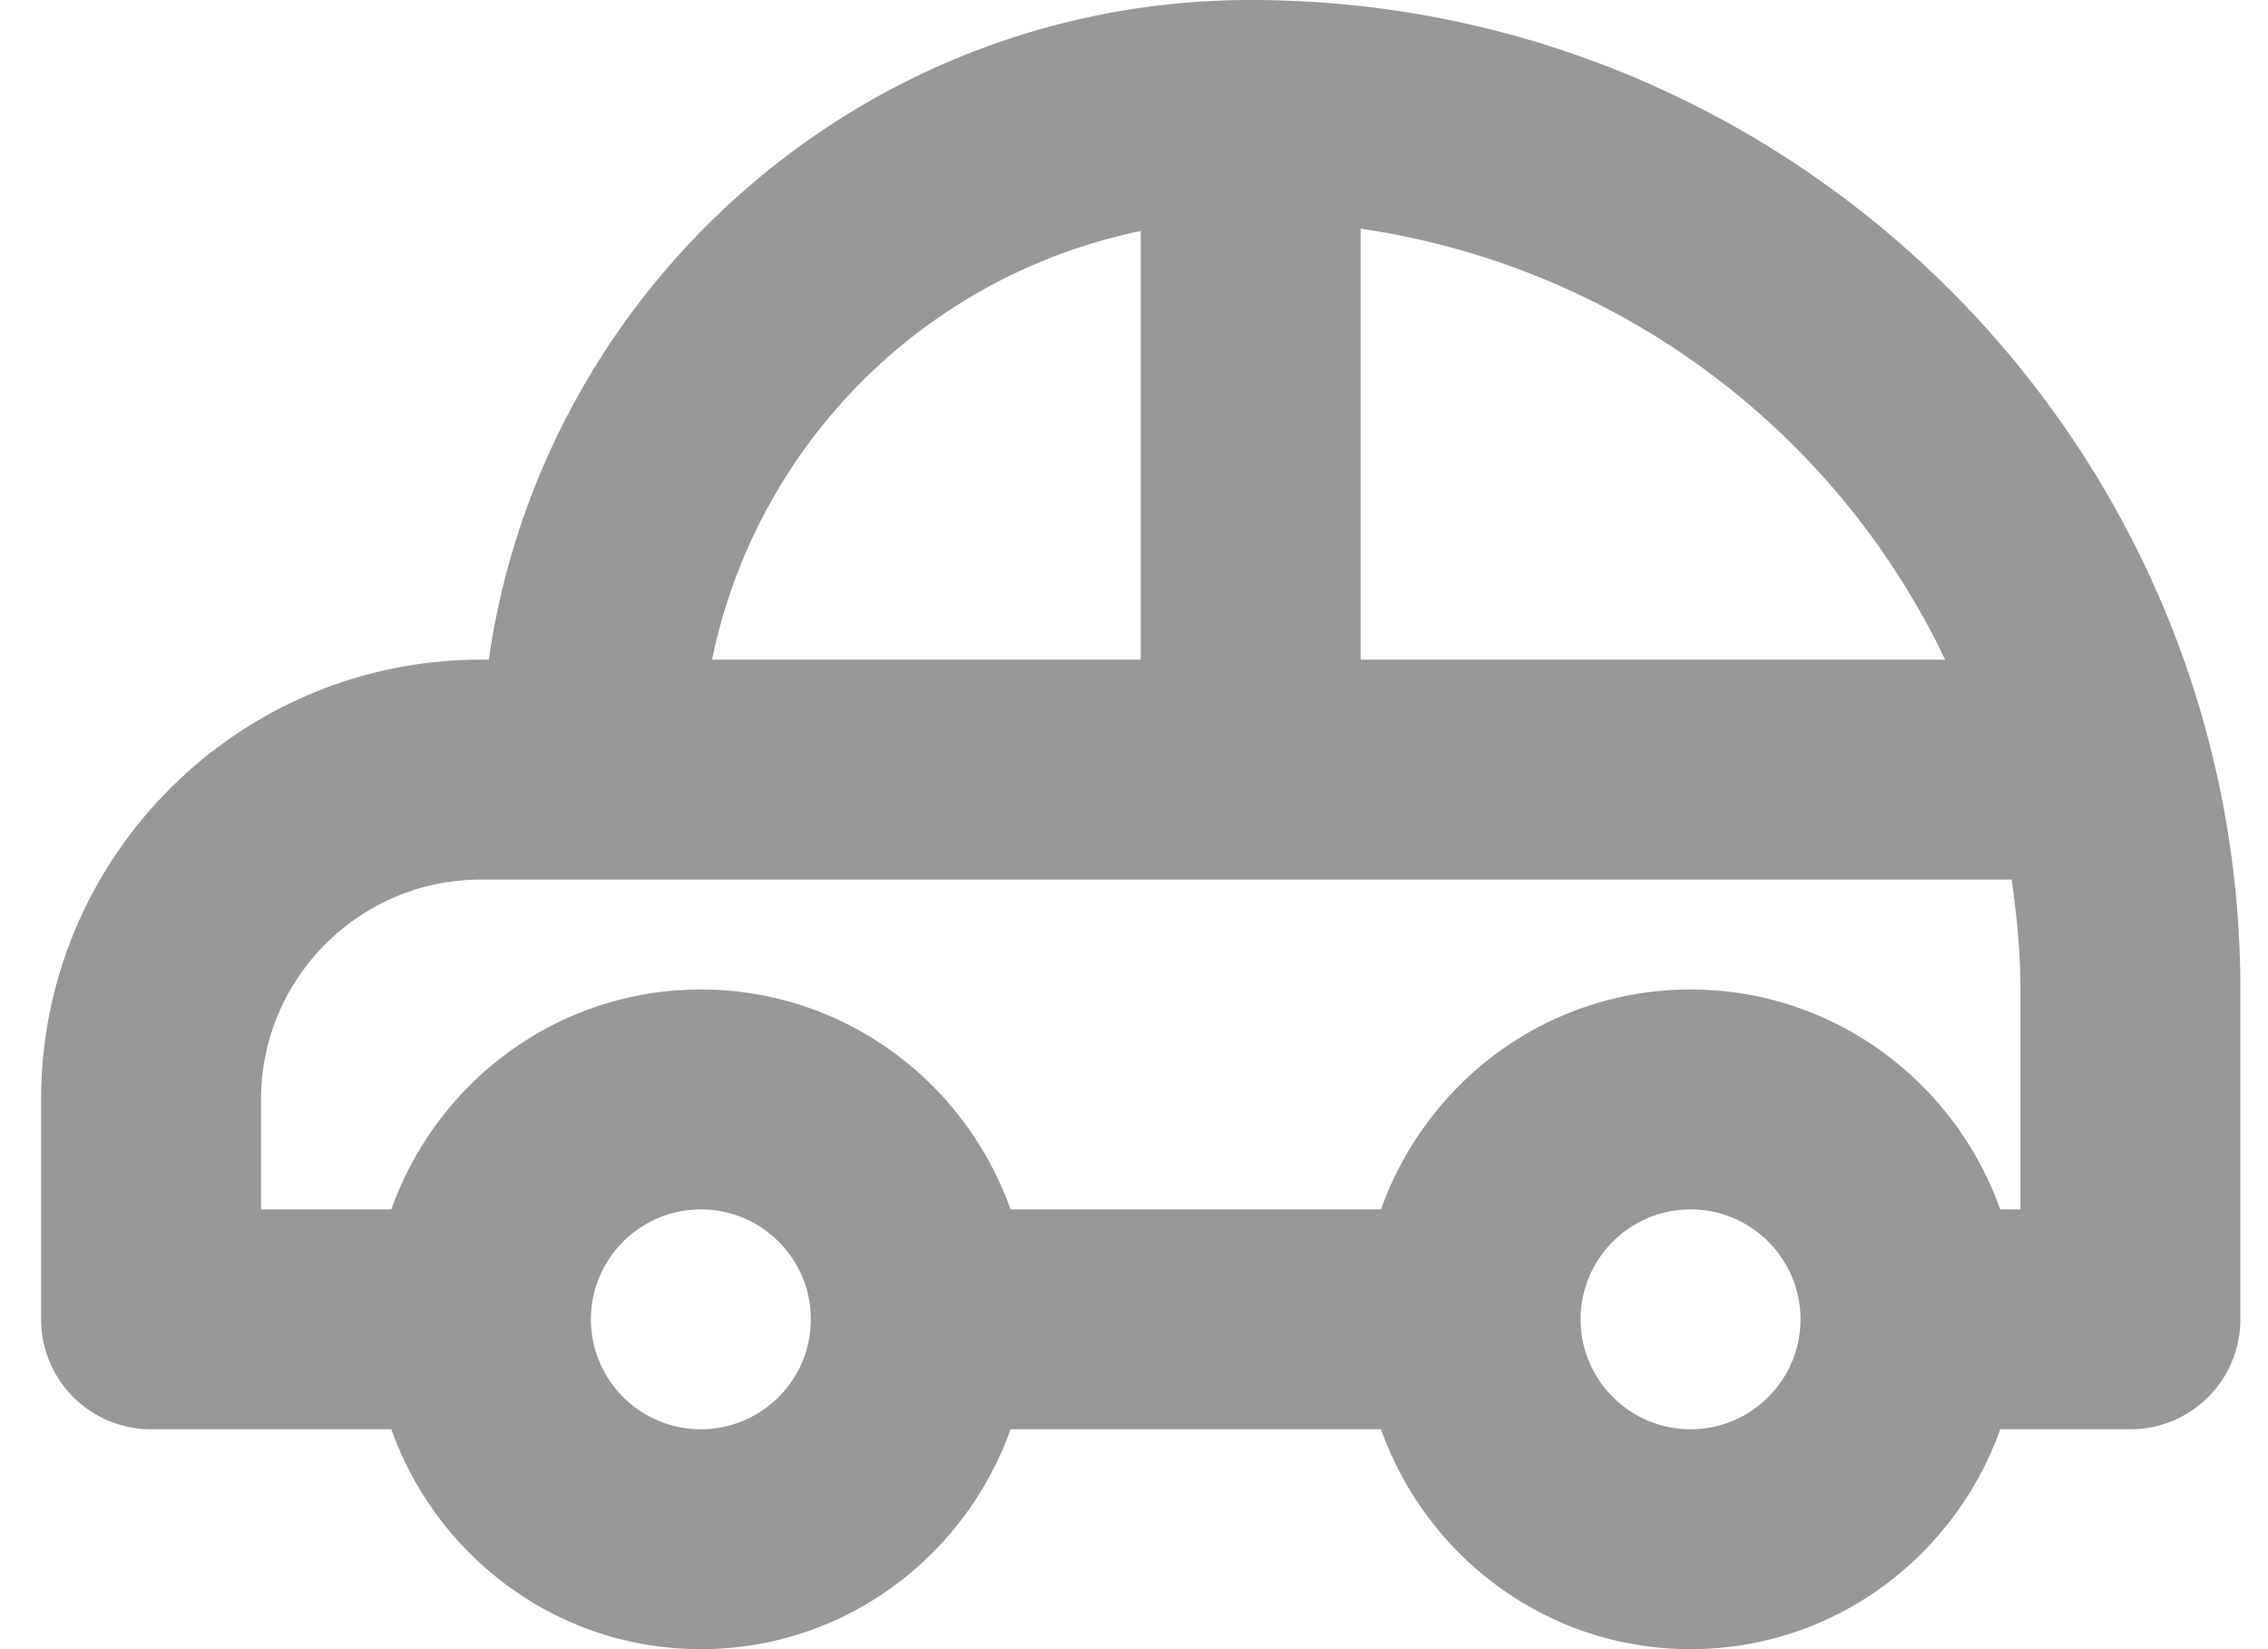 <svg width="33" height="24" viewBox="0 0 33 24" xmlns="http://www.w3.org/2000/svg"><title>34834B18-F71A-4A2A-958E-41CC84A3F059</title><path d="M29.398 17.6h-.294c-.664-1.86-2.423-3.2-4.506-3.2s-3.842 1.34-4.504 3.2h-5.39c-.664-1.86-2.423-3.2-4.506-3.2s-3.842 1.34-4.504 3.2H3.798V16c0-1.765 1.435-3.2 3.2-3.2H29.27c.075.525.128 1.056.128 1.6v3.2zm-4.8 3.2c-.882 0-1.6-.718-1.6-1.6 0-.882.718-1.6 1.6-1.6.882 0 1.6.718 1.6 1.6 0 .882-.718 1.6-1.6 1.6zm-14.4 0c-.882 0-1.6-.718-1.6-1.6 0-.882.718-1.6 1.6-1.6.882 0 1.6.718 1.6 1.6 0 .882-.718 1.6-1.6 1.6zm6.4-17.438V9.6H10.36a8.025 8.025 0 0 1 6.238-6.238zM28.302 9.6h-8.504V3.328A11.214 11.214 0 0 1 28.302 9.6zM18.198 0C12.564 0 7.89 4.18 7.112 9.6h-.114c-3.53 0-6.4 2.87-6.4 6.4v3.2a1.6 1.6 0 0 0 1.6 1.6h3.496c.662 1.86 2.42 3.2 4.504 3.2 2.083 0 3.842-1.34 4.506-3.2h5.39c.662 1.86 2.42 3.2 4.504 3.2 2.083 0 3.842-1.34 4.506-3.2h1.894a1.6 1.6 0 0 0 1.6-1.6v-4.8c0-7.94-6.46-14.4-14.4-14.4z" fill="#979797" fill-rule="evenodd"/></svg>